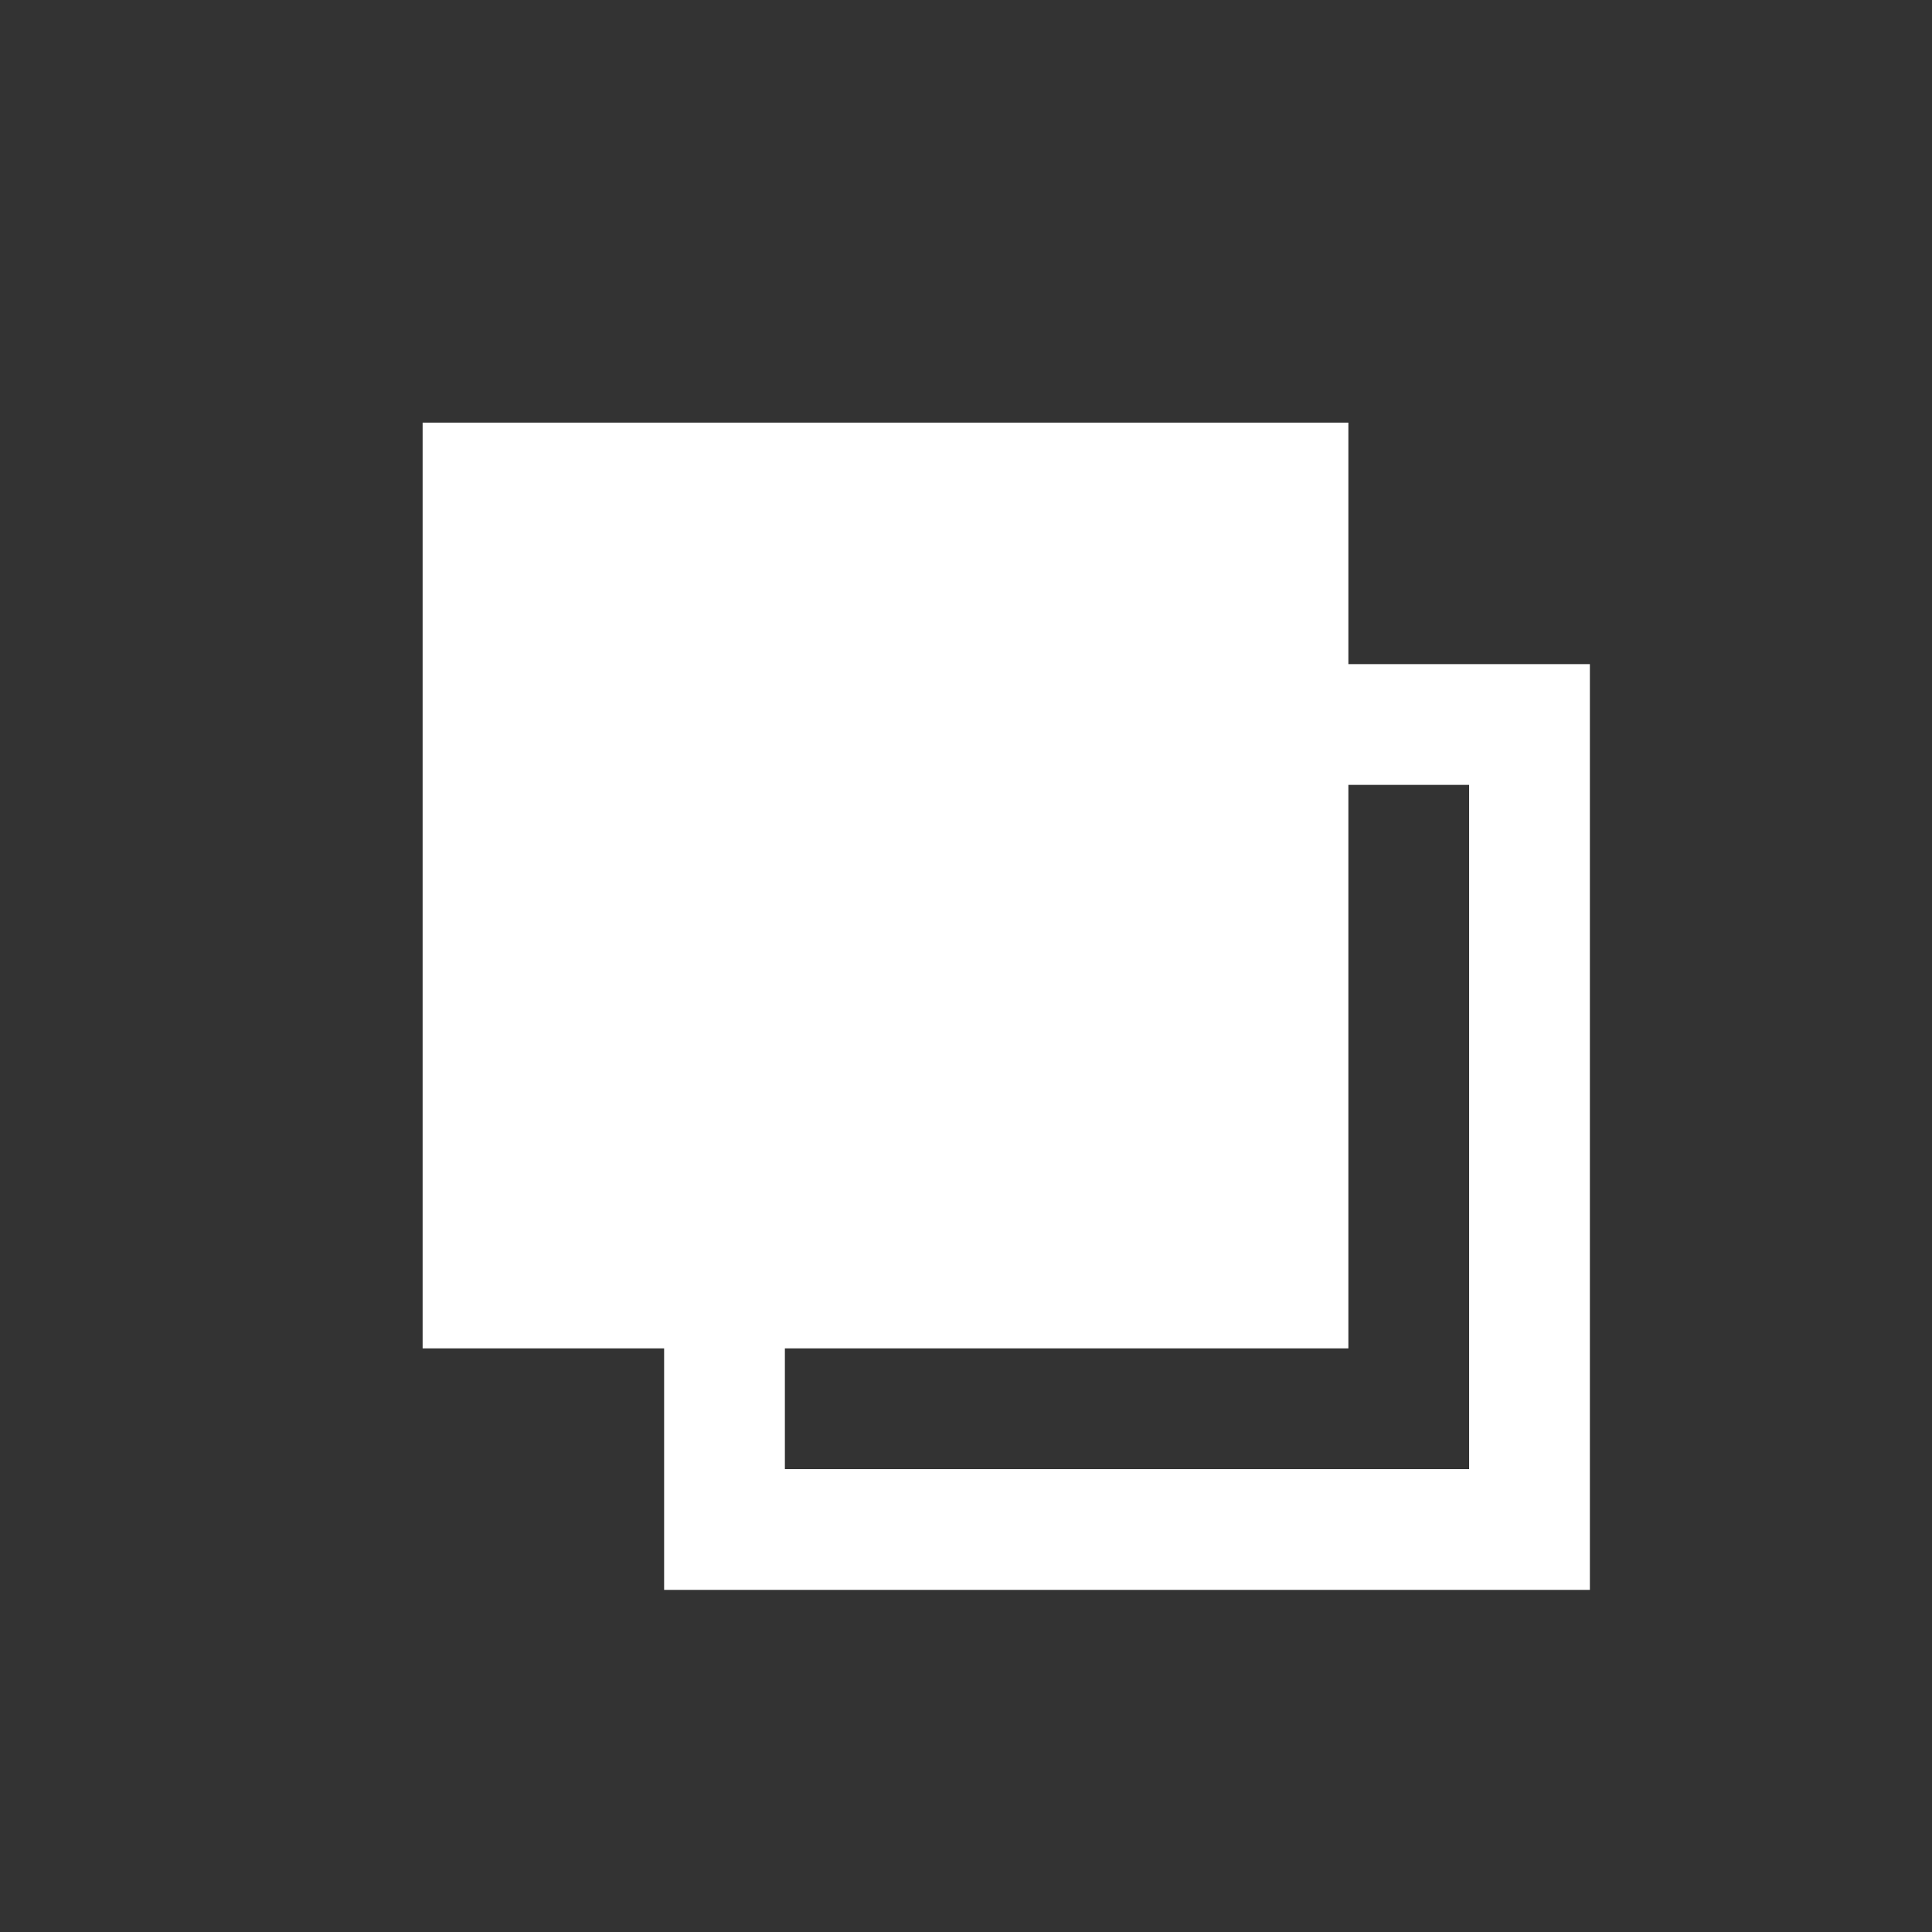 <?xml version="1.0" encoding="UTF-8" standalone="no"?>
<svg width="48" height="48" viewBox="0 0 48 48" fill="none" xmlns="http://www.w3.org/2000/svg">
  <rect x="0" y="0" width="48" height="48" fill="#333333" stroke="none"/>
  <rect x="12" y="12" width="20" height="20" stroke="white" stroke-width="3" fill="#ffff"/>
  <rect x="18" y="18" width="20" height="20" stroke="white" stroke-width="3" fill="none"/>
</svg>
